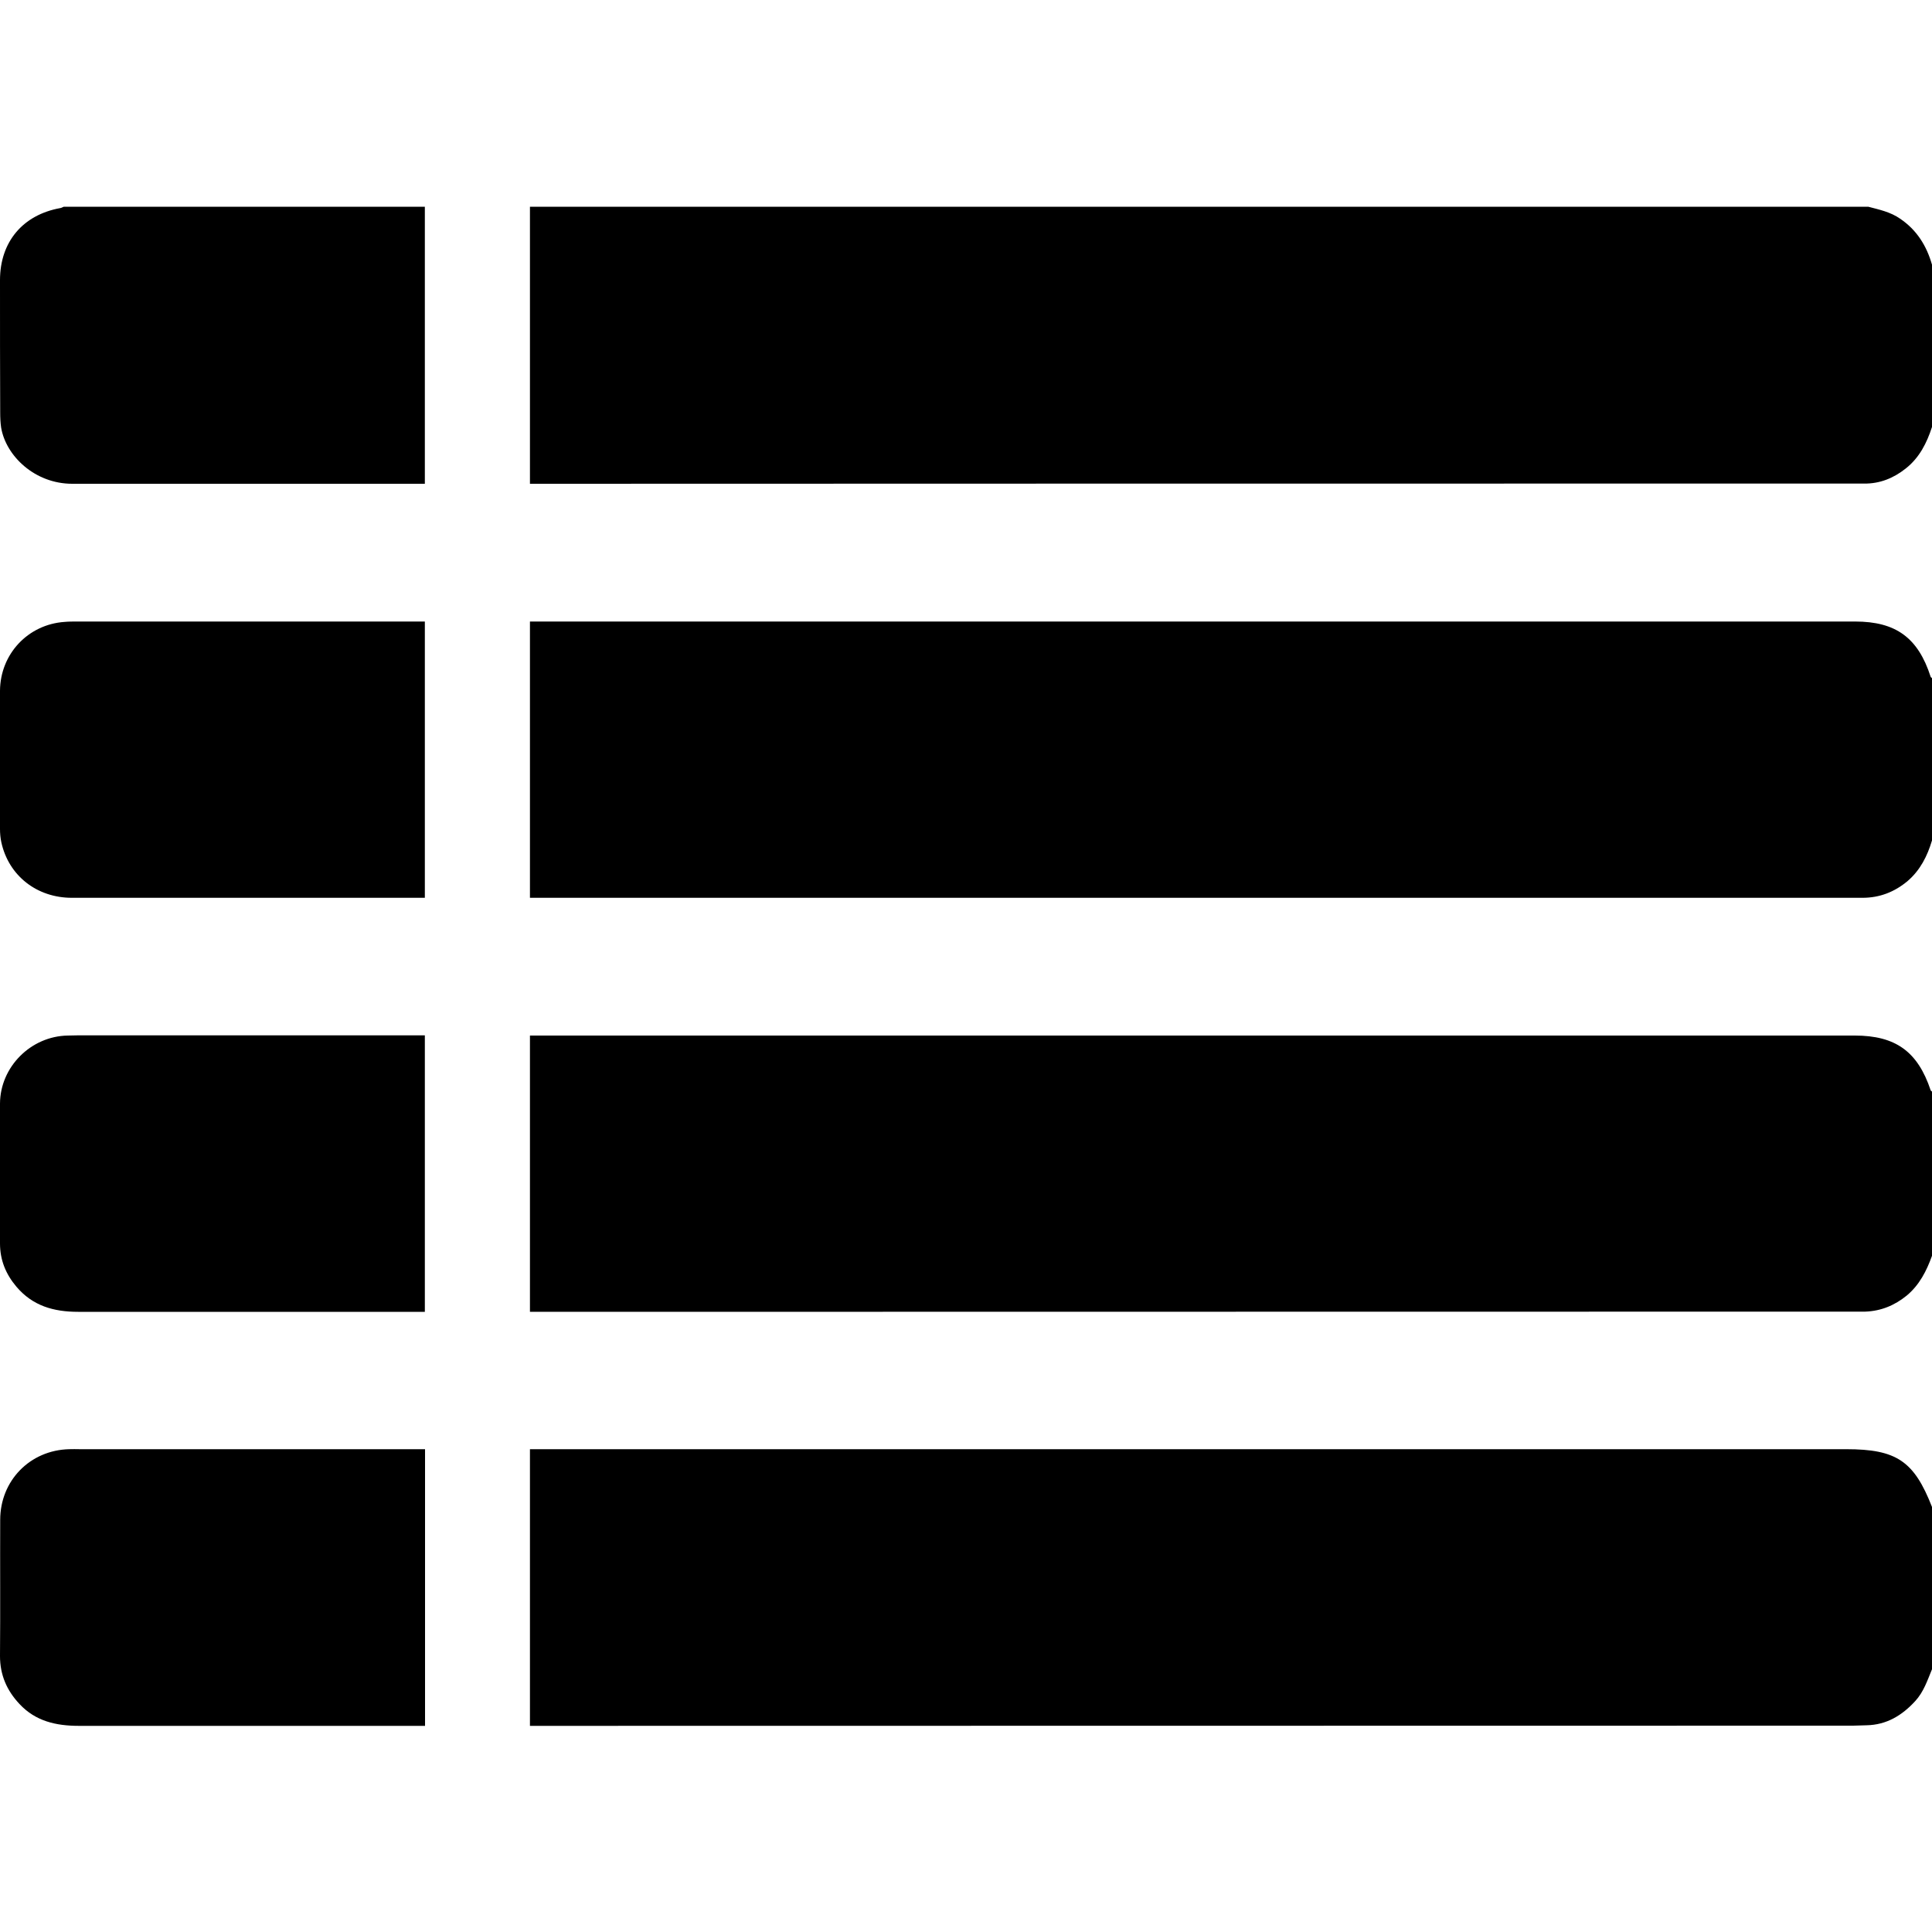 <svg xmlns="http://www.w3.org/2000/svg" viewBox="0 0 1000 1000" width="1000" height="1000">
<path d="M35.1 536c-19.1 0.3-35 16.2-35.1 35.2-0.1 24.1 0 48.3 0 72.4 0 8.6 3 15.9 8.5 22.4 8.4 9.9 19.2 13 32 13l179.4 0v-143.1h-179.8l-5 0.1z m924.9 0h-685.7v143c228.4 0 456.8-0.1 685.1-0.1 2 0 4 0 6 0 8.2-0.3 15.2-3.2 21.5-8.3 6.6-5.5 10.3-12.8 13.1-20.6v-85c-0.3-0.3-0.6-0.4-0.7-0.7-6.7-20-18.1-28.3-39.3-28.3z m23.5-422.8c-5-3.5-10.8-4.7-16.5-6.2h-692.7v143.4c229.2-0.1 458.3-0.1 687.5-0.1h3c8.2 0.1 15.3-2.8 21.6-7.8 7.1-5.6 10.9-13.2 13.6-21.5v-84c-2.8-9.8-7.9-18-16.5-23.8z m-952.3-5.5c-19.4 3.5-31.2 17.5-31.2 37.3 0 22.8 0 45.6 0.1 68.5 0 2.6 0.1 5.3 0.5 7.9 2.5 14.6 17.4 29 36.8 29l182.5 0v-143.4h-186.9c-0.6 0.2-1.1 0.6-1.8 0.7z m2.2 214.2c-18.9 1.3-33.3 16.6-33.4 35.7 0 23.8 0 47.6 0 71.5 0 2.3 0.2 4.6 0.7 6.9 3.8 17.3 18.4 28.7 36.5 28.7h182.7v-143h-180c-2.2 0-4.4 0-6.5 0.2z m926.8-0.2h-685.9v143h645.8c14.6 0 29.3 0 43.9 0 8.9 0 16.6-3 23.4-8.7 6.5-5.6 10.2-12.9 12.6-21v-84c-0.2-0.2-0.6-0.4-0.7-0.7-6.5-20.2-18-28.6-39.1-28.6z m-924.4 428.4c-20.3 0.5-35.7 16.3-35.7 36.6-0.1 23.5 0.1 47-0.1 70.5 0 9.7 3.5 17.8 10.1 24.8 8.3 8.9 18.9 11.3 30.8 11.3 59.7 0 119.4 0 179.1 0v-143.2h-178.7c-1.9 0-3.7-0.1-5.5 0z m919.8 0h-681.3v143.2c228.3 0 456.6-0.1 684.9-0.1 2.3 0 4.6-0.2 6.9-0.2 10.4-0.2 18.4-5.1 25.2-12.5 4.4-4.8 6.3-10.7 8.7-16.5v-84c-9.3-23.8-18.4-29.9-44.4-29.9z"/>
</svg>
